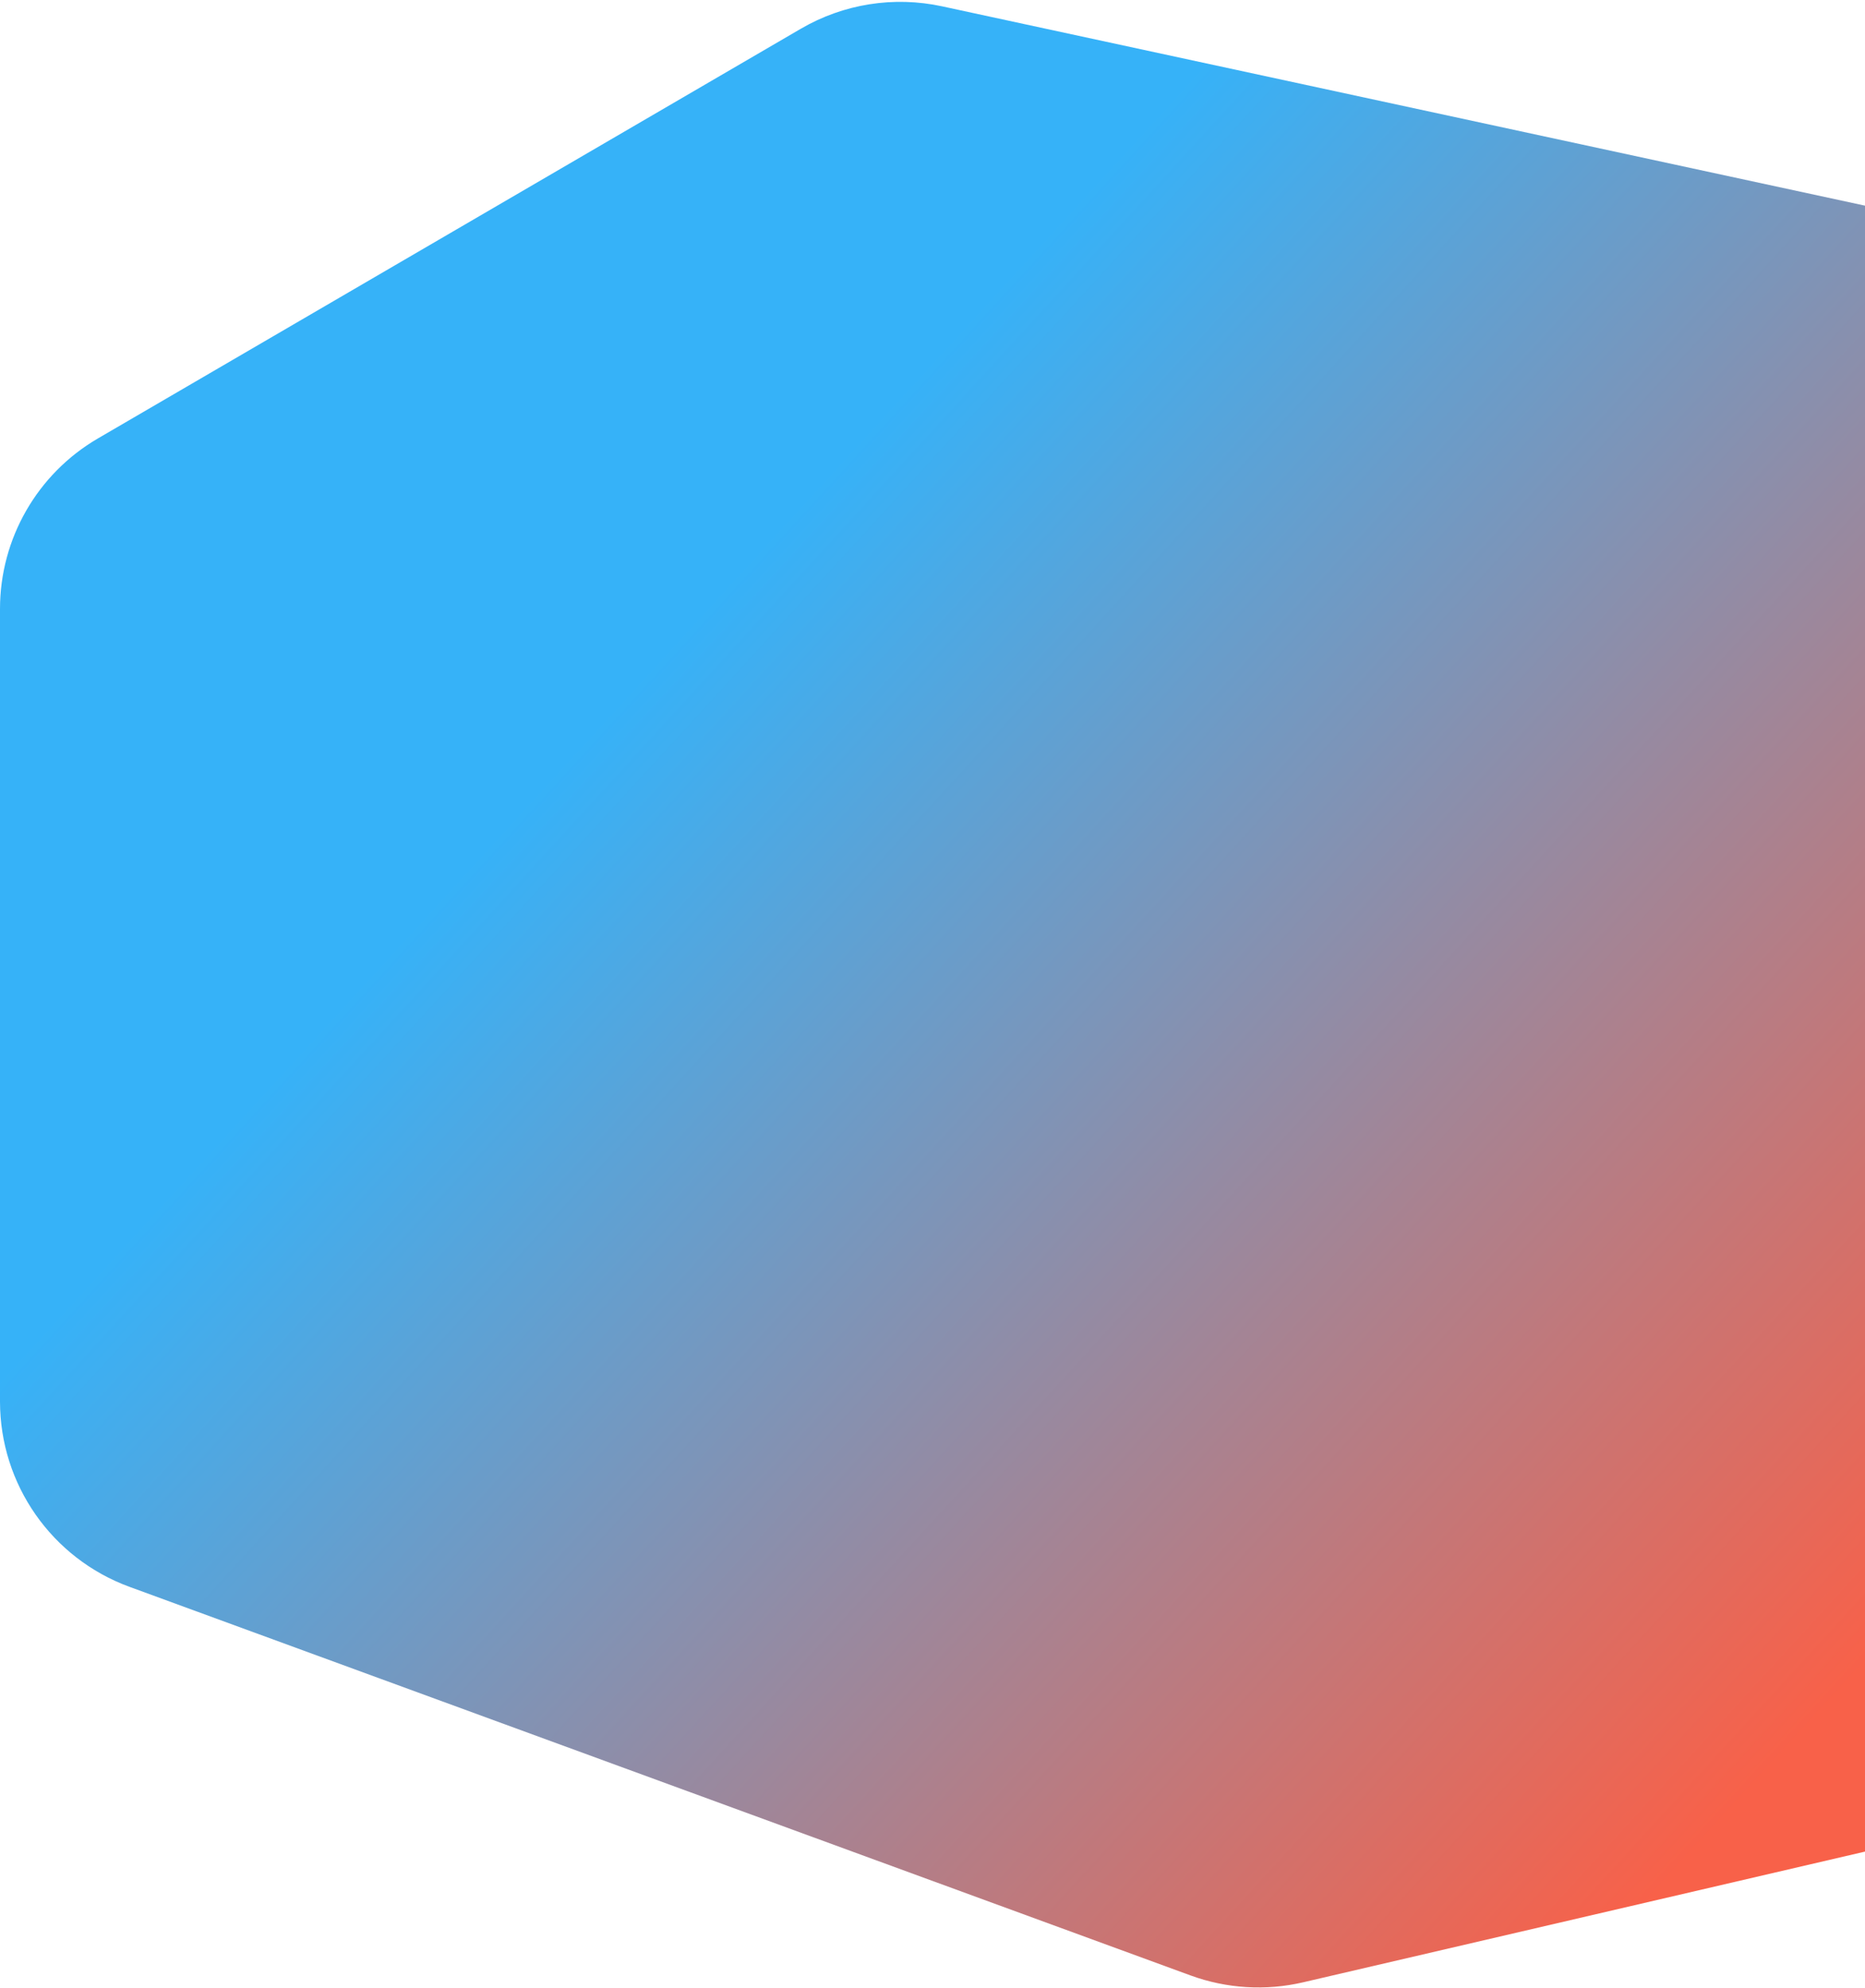 <svg width="756" height="806" viewBox="0 0 756 806" fill="none" xmlns="http://www.w3.org/2000/svg">
<path d="M0 246.836C0 218.372 15.123 192.052 39.715 177.719L324.661 11.635C341.917 1.577 362.312 -1.662 381.836 2.555L1236.89 187.236C1273.71 195.19 1300 227.759 1300 265.433V560.519C1300 597.719 1274.36 630.01 1238.13 638.439L528.218 803.594C513.056 807.121 497.194 806.148 482.577 800.795L52.486 643.268C20.962 631.722 0 601.721 0 568.148V246.836Z" fill="url(#paint0_linear_114_146)"/>
<defs>
<linearGradient id="paint0_linear_114_146" x1="717.5" y1="721" x2="246" y2="289.5" gradientUnits="userSpaceOnUse">
<stop offset="0.004" stop-color="#F86149"/>
<stop offset="1" stop-color="#36B2F8"/>
</linearGradient>
</defs>
</svg>
